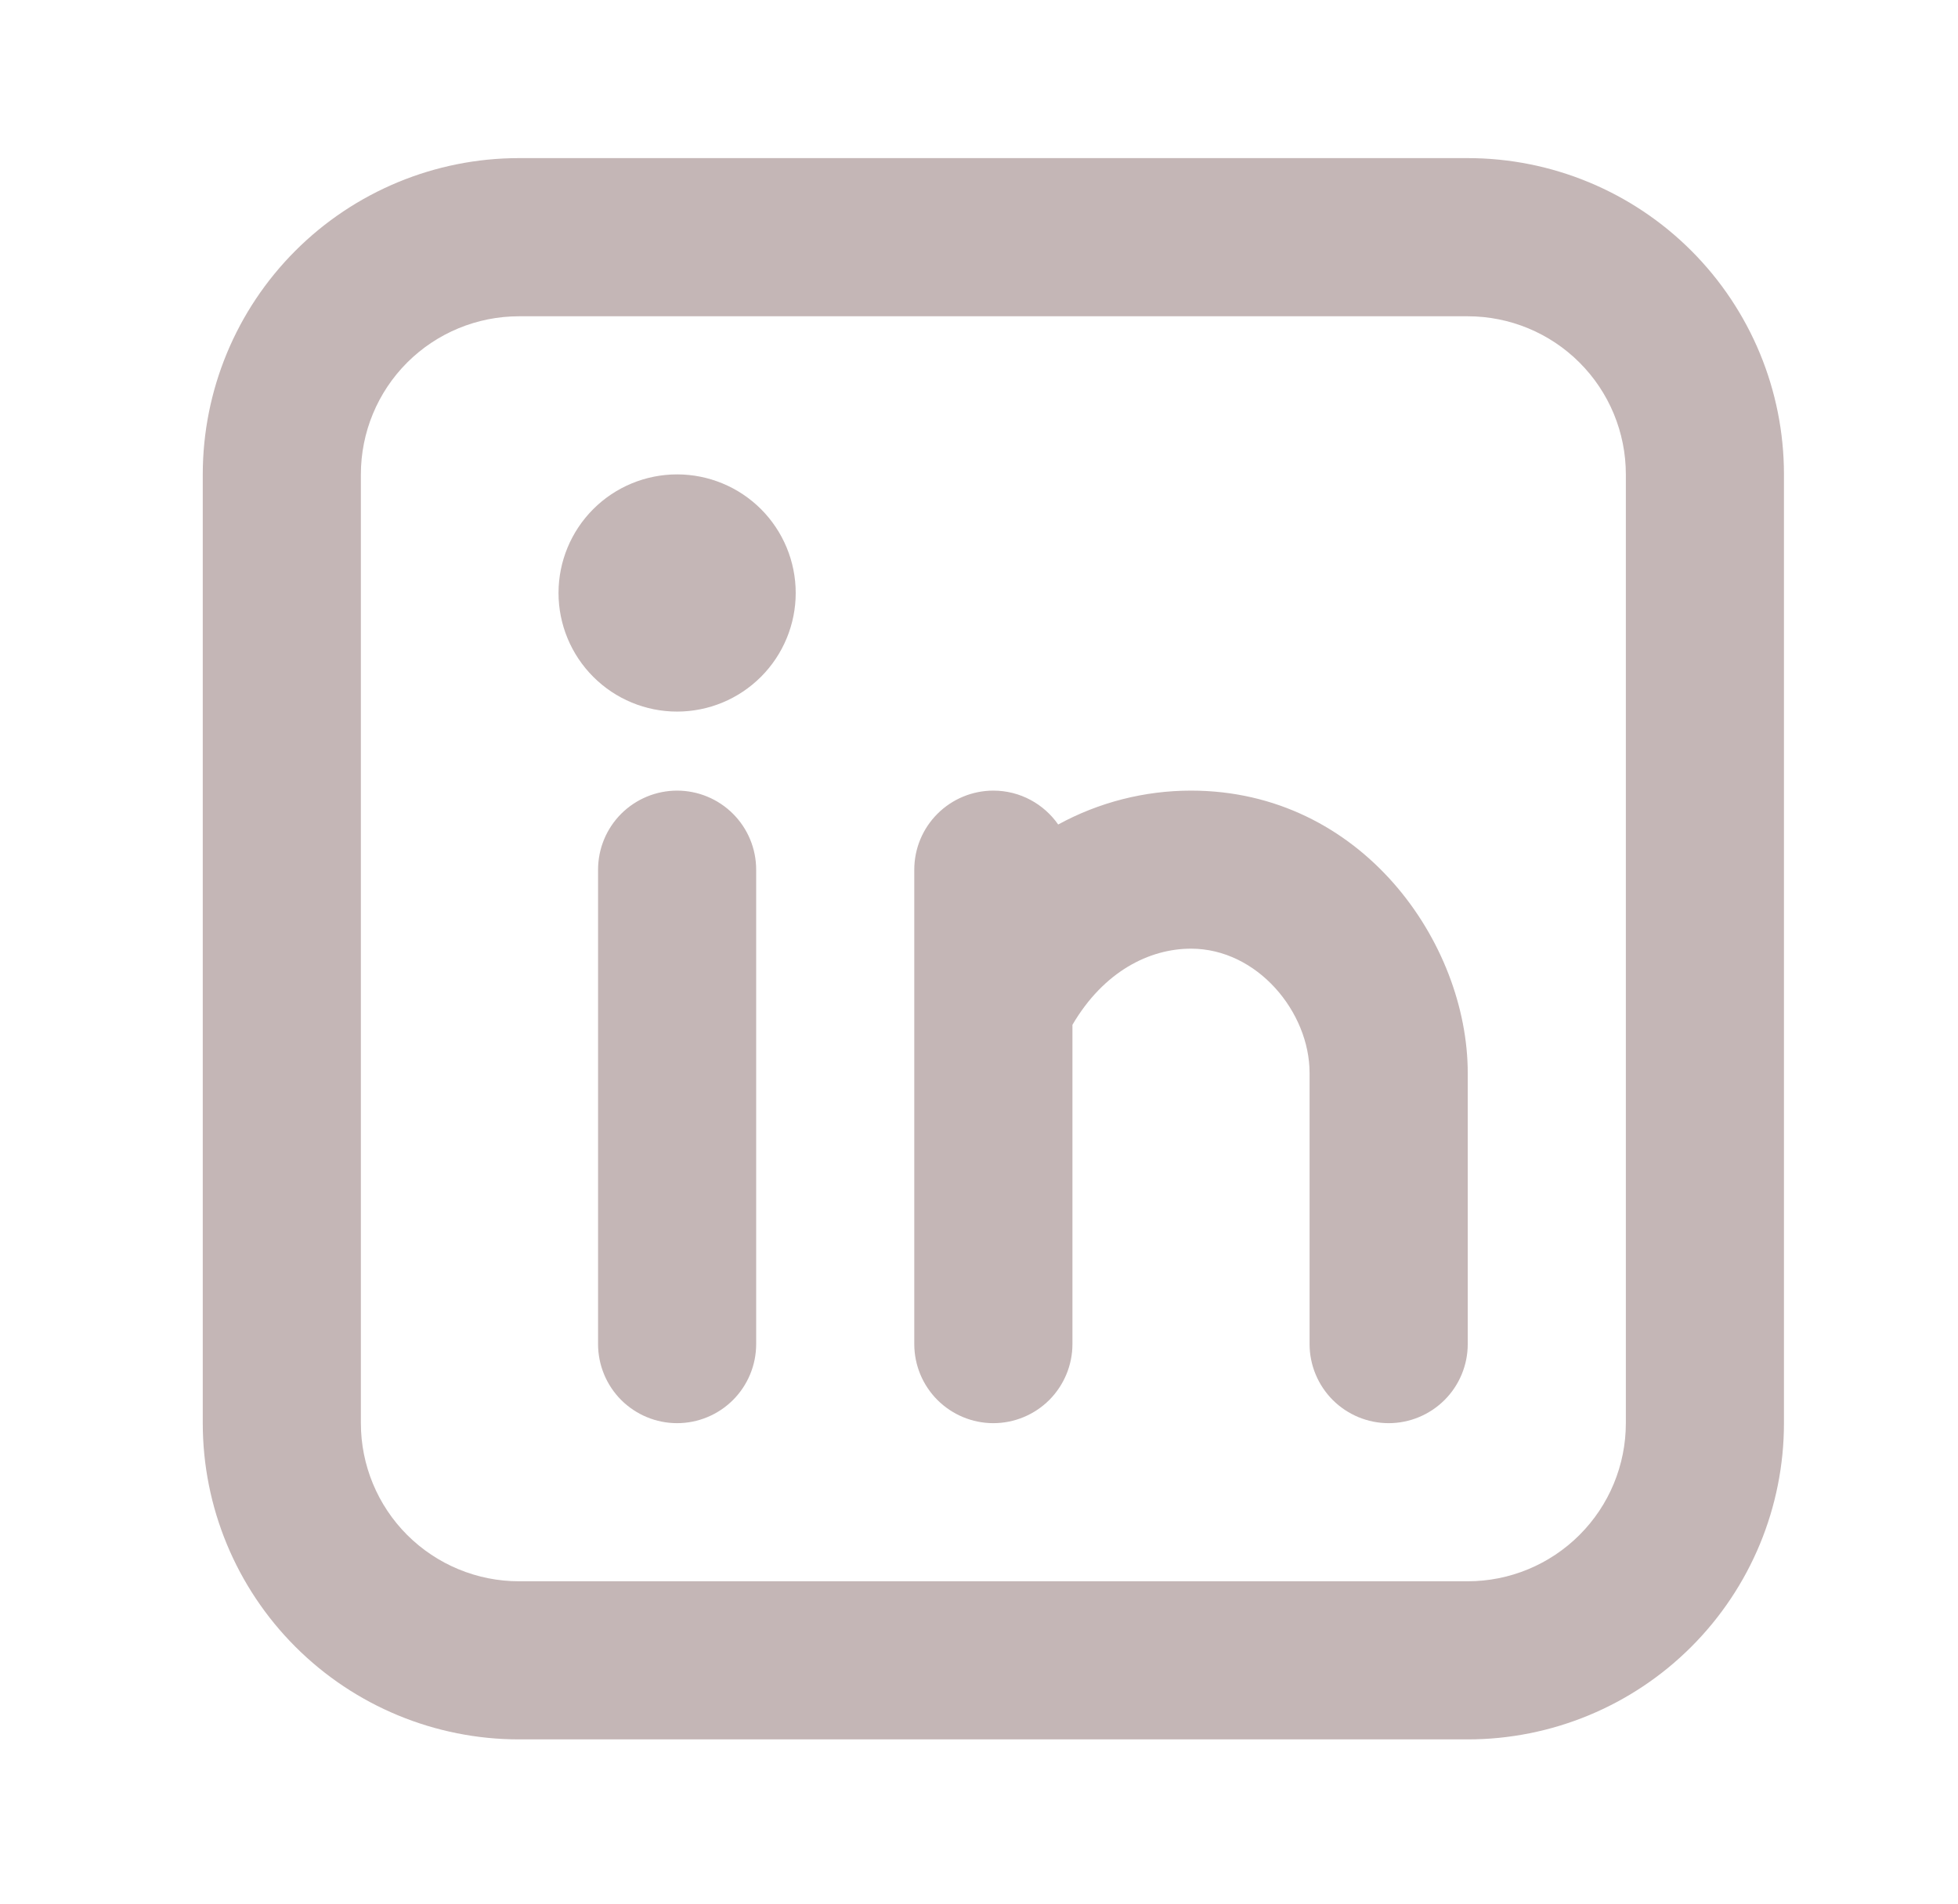 <svg width="36" height="35" viewBox="0 0 36 35" fill="none" xmlns="http://www.w3.org/2000/svg">
<path fill-rule="evenodd" clip-rule="evenodd" d="M9.542 2.907C8 2.907 6.521 3.52 5.431 4.61C4.34 5.701 3.728 7.18 3.728 8.722V26.166C3.728 27.708 4.34 29.186 5.431 30.277C6.521 31.367 8 31.98 9.542 31.98H26.986C28.528 31.98 30.007 31.367 31.097 30.277C32.188 29.186 32.8 27.708 32.8 26.166V8.722C32.8 7.18 32.188 5.701 31.097 4.61C30.007 3.52 28.528 2.907 26.986 2.907H9.542ZM6.635 8.722C6.635 7.951 6.941 7.211 7.486 6.666C8.032 6.121 8.771 5.815 9.542 5.815H26.986C27.757 5.815 28.496 6.121 29.041 6.666C29.587 7.211 29.893 7.951 29.893 8.722V26.166C29.893 26.936 29.587 27.676 29.041 28.221C28.496 28.766 27.757 29.073 26.986 29.073H9.542C8.771 29.073 8.032 28.766 7.486 28.221C6.941 27.676 6.635 26.936 6.635 26.166V8.722ZM13.903 15.99C13.903 15.604 13.75 15.235 13.477 14.962C13.205 14.69 12.835 14.536 12.449 14.536C12.064 14.536 11.694 14.69 11.421 14.962C11.149 15.235 10.996 15.604 10.996 15.99V24.712C10.996 25.097 11.149 25.467 11.421 25.74C11.694 26.012 12.064 26.166 12.449 26.166C12.835 26.166 13.205 26.012 13.477 25.74C13.75 25.467 13.903 25.097 13.903 24.712V15.99ZM14.63 10.902C14.63 11.48 14.4 12.035 13.991 12.444C13.582 12.853 13.028 13.083 12.449 13.083C11.871 13.083 11.316 12.853 10.908 12.444C10.499 12.035 10.269 11.48 10.269 10.902C10.269 10.324 10.499 9.769 10.908 9.36C11.316 8.952 11.871 8.722 12.449 8.722C13.028 8.722 13.582 8.952 13.991 9.36C14.4 9.769 14.63 10.324 14.63 10.902ZM18.264 14.536C18.758 14.536 19.194 14.784 19.456 15.159C20.205 14.75 21.045 14.536 21.898 14.536C25.038 14.536 26.986 17.336 26.986 19.727V24.712C26.986 25.097 26.833 25.467 26.56 25.74C26.287 26.012 25.918 26.166 25.532 26.166C25.147 26.166 24.777 26.012 24.504 25.74C24.232 25.467 24.078 25.097 24.078 24.712V19.726C24.078 18.609 23.119 17.442 21.898 17.442C21.136 17.442 20.295 17.857 19.718 18.842V24.712C19.718 25.097 19.564 25.467 19.292 25.74C19.019 26.012 18.649 26.166 18.264 26.166C17.878 26.166 17.509 26.012 17.236 25.74C16.963 25.467 16.81 25.097 16.81 24.712V15.99C16.81 15.604 16.963 15.235 17.236 14.962C17.509 14.69 17.878 14.536 18.264 14.536Z" fill="#C4B6B6"/>
</svg>
